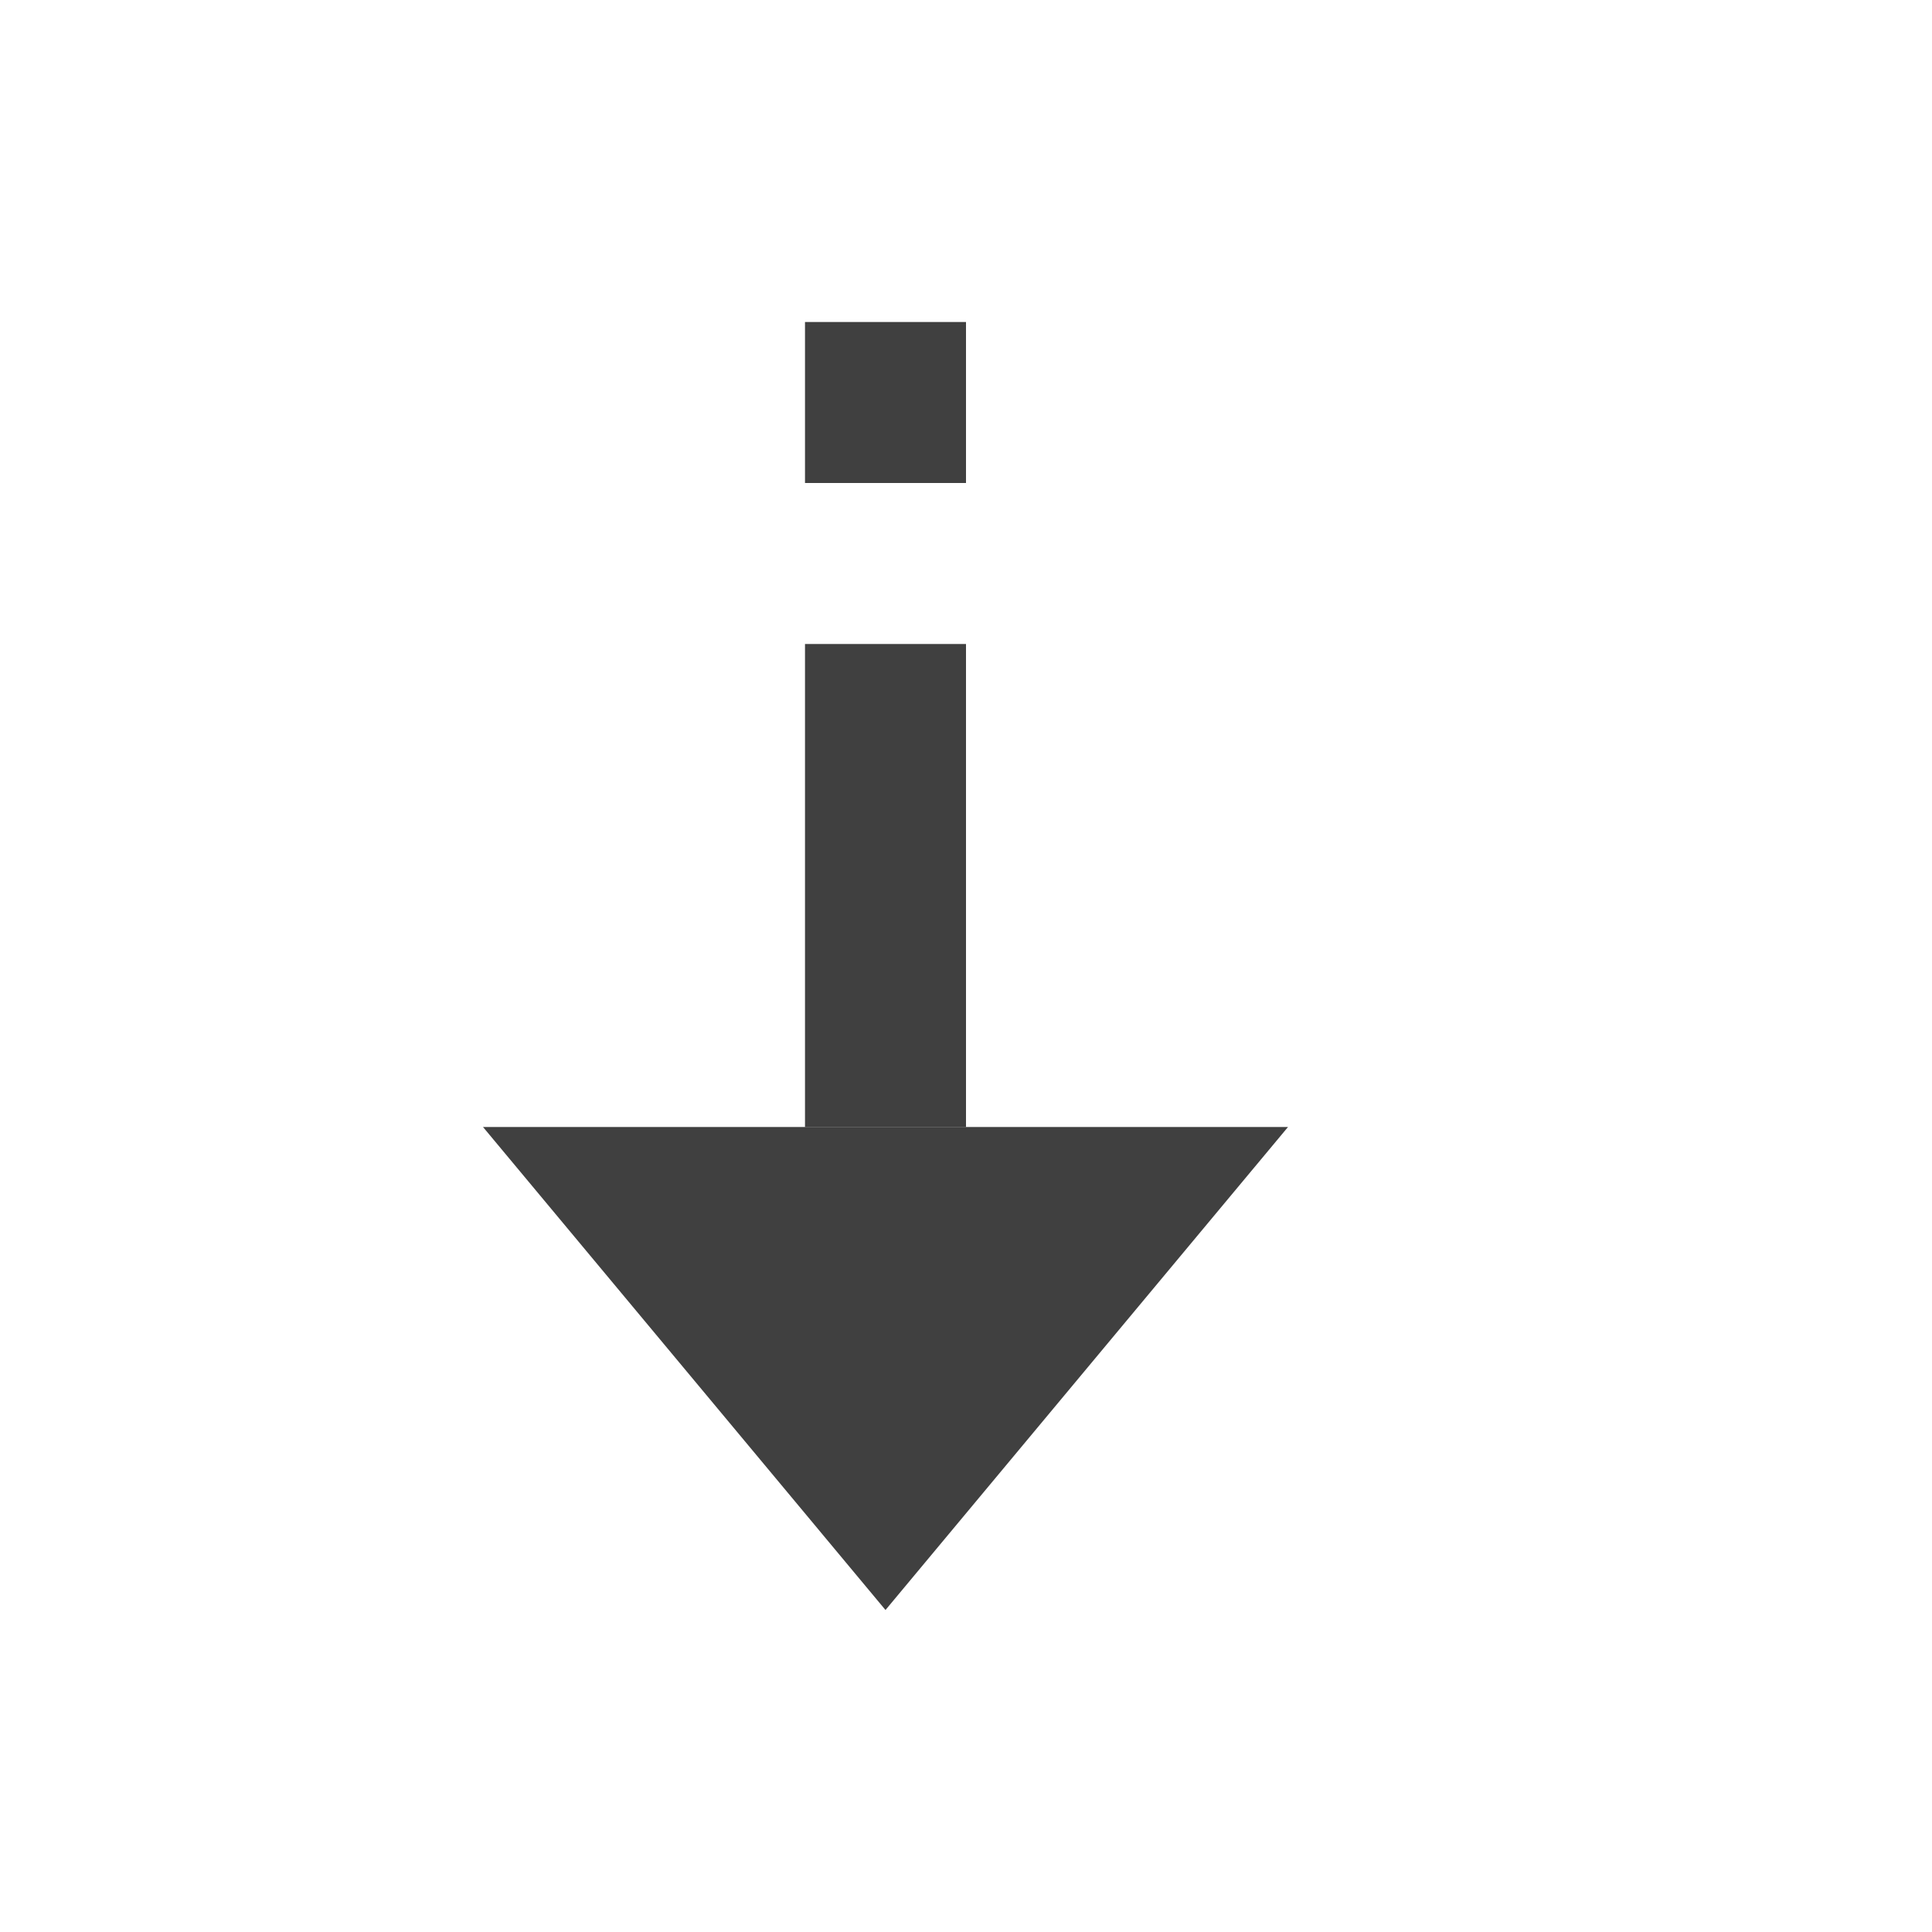 <svg xmlns="http://www.w3.org/2000/svg" viewBox="0 0 12 12"><defs><style>.cls-1{fill:#fff;opacity:0;}.cls-2{fill:#010101;fill-opacity:0.75;}</style></defs><title>sort_desc_12</title><g id="Layer_2" data-name="Layer 2"><g id="JavaScriptIcons"><g id="default"><g id="sort_down_12"><rect class="cls-1" width="12" height="12"/><polygon id="_Path_" data-name="&lt;Path&gt;" class="cls-2" points="5.5 10 3 7 8 7 5.5 10"/><rect class="cls-2" x="5" y="4" width="1" height="3"/><rect class="cls-2" x="5" y="2" width="1" height="1"/></g></g></g></g></svg>